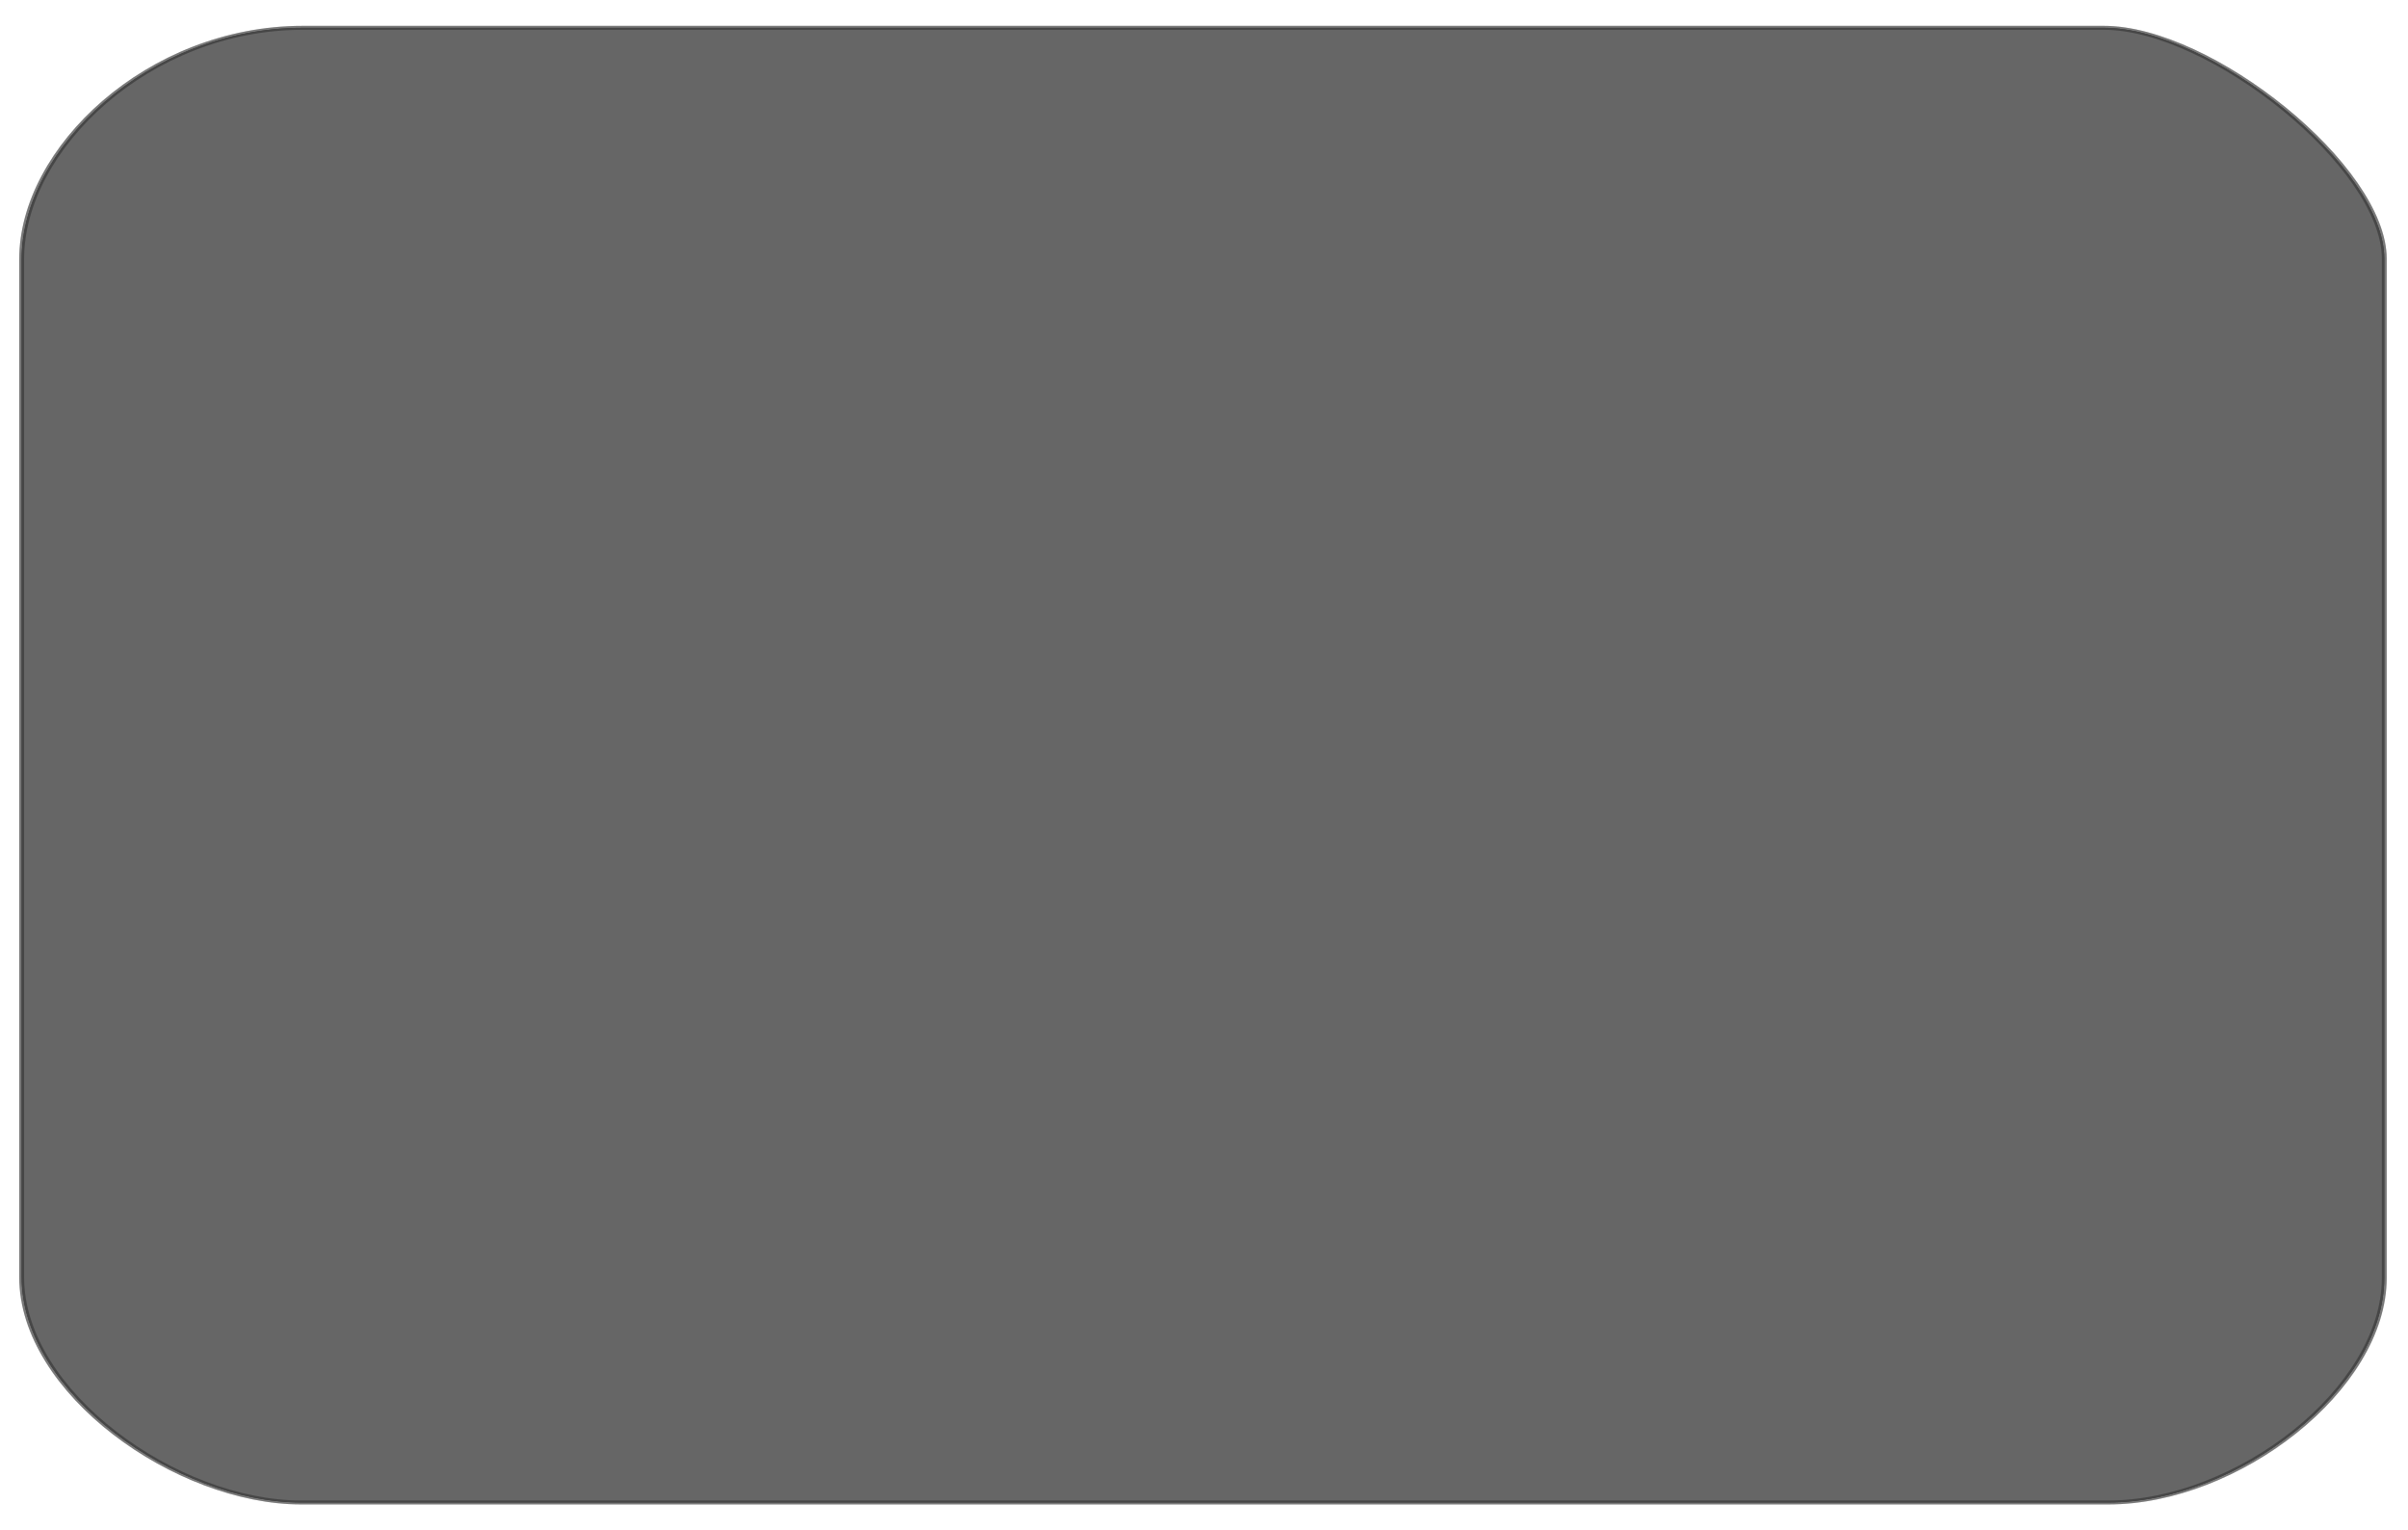 <?xml version="1.0" encoding="UTF-8" standalone="no"?>
<!-- Created with Inkscape (http://www.inkscape.org/) -->

<svg
   xmlns:dc="http://purl.org/dc/elements/1.1/"
   xmlns:cc="http://creativecommons.org/ns#"
   xmlns:rdf="http://www.w3.org/1999/02/22-rdf-syntax-ns#"
   xmlns:svg="http://www.w3.org/2000/svg"
   xmlns="http://www.w3.org/2000/svg"
   version="1.1"
   width="606"
   height="385"
   id="svg4738">
  <defs
     id="defs4740">
    <filter
       color-interpolation-filters="sRGB"
       id="filter4705">
      <feGaussianBlur
         id="feGaussianBlur4707"
         stdDeviation="2.135" />
    </filter>
  </defs>
  <g
     transform="matrix(0,1,-1.231,0,1293.989,1.376)"
     id="layer1">
    <path
       d="m 63.704,563.737 127.42,0 129.016,0 c 27.964,0 56.485,30.109 56.485,56.409 l 0,369.463 c 0,25.384 -27.622,57.13 -56.662,57.13 l -256.149,0 c -27.776,0 -58.191,-25.967 -58.191,-57.484 l 0,-368.193 c 0,-21.826 35.036,-57.325 58.081,-57.325 z"
       id="rect3007"
       style="fill:#666666;fill-opacity:1;fill-rule:evenodd;stroke:#000000;stroke-width:0.998;stroke-opacity:0.31;filter:url(#filter4705)" />
    <path
       d="m 63.704,563.737 127.42,0 129.016,0 c 27.964,0 56.485,30.109 56.485,56.409 l 0,369.463 c 0,25.384 -27.622,57.13 -56.662,57.13 l -256.149,0 c -27.776,0 -58.191,-25.967 -58.191,-57.484 l 0,-368.193 c 0,-21.826 35.036,-57.325 58.081,-57.325 z"
       id="path4695"
       style="fill:#666666;fill-opacity:1;fill-rule:evenodd;stroke:#000000;stroke-width:0.998;stroke-opacity:0.31" />
  </g>
</svg>
